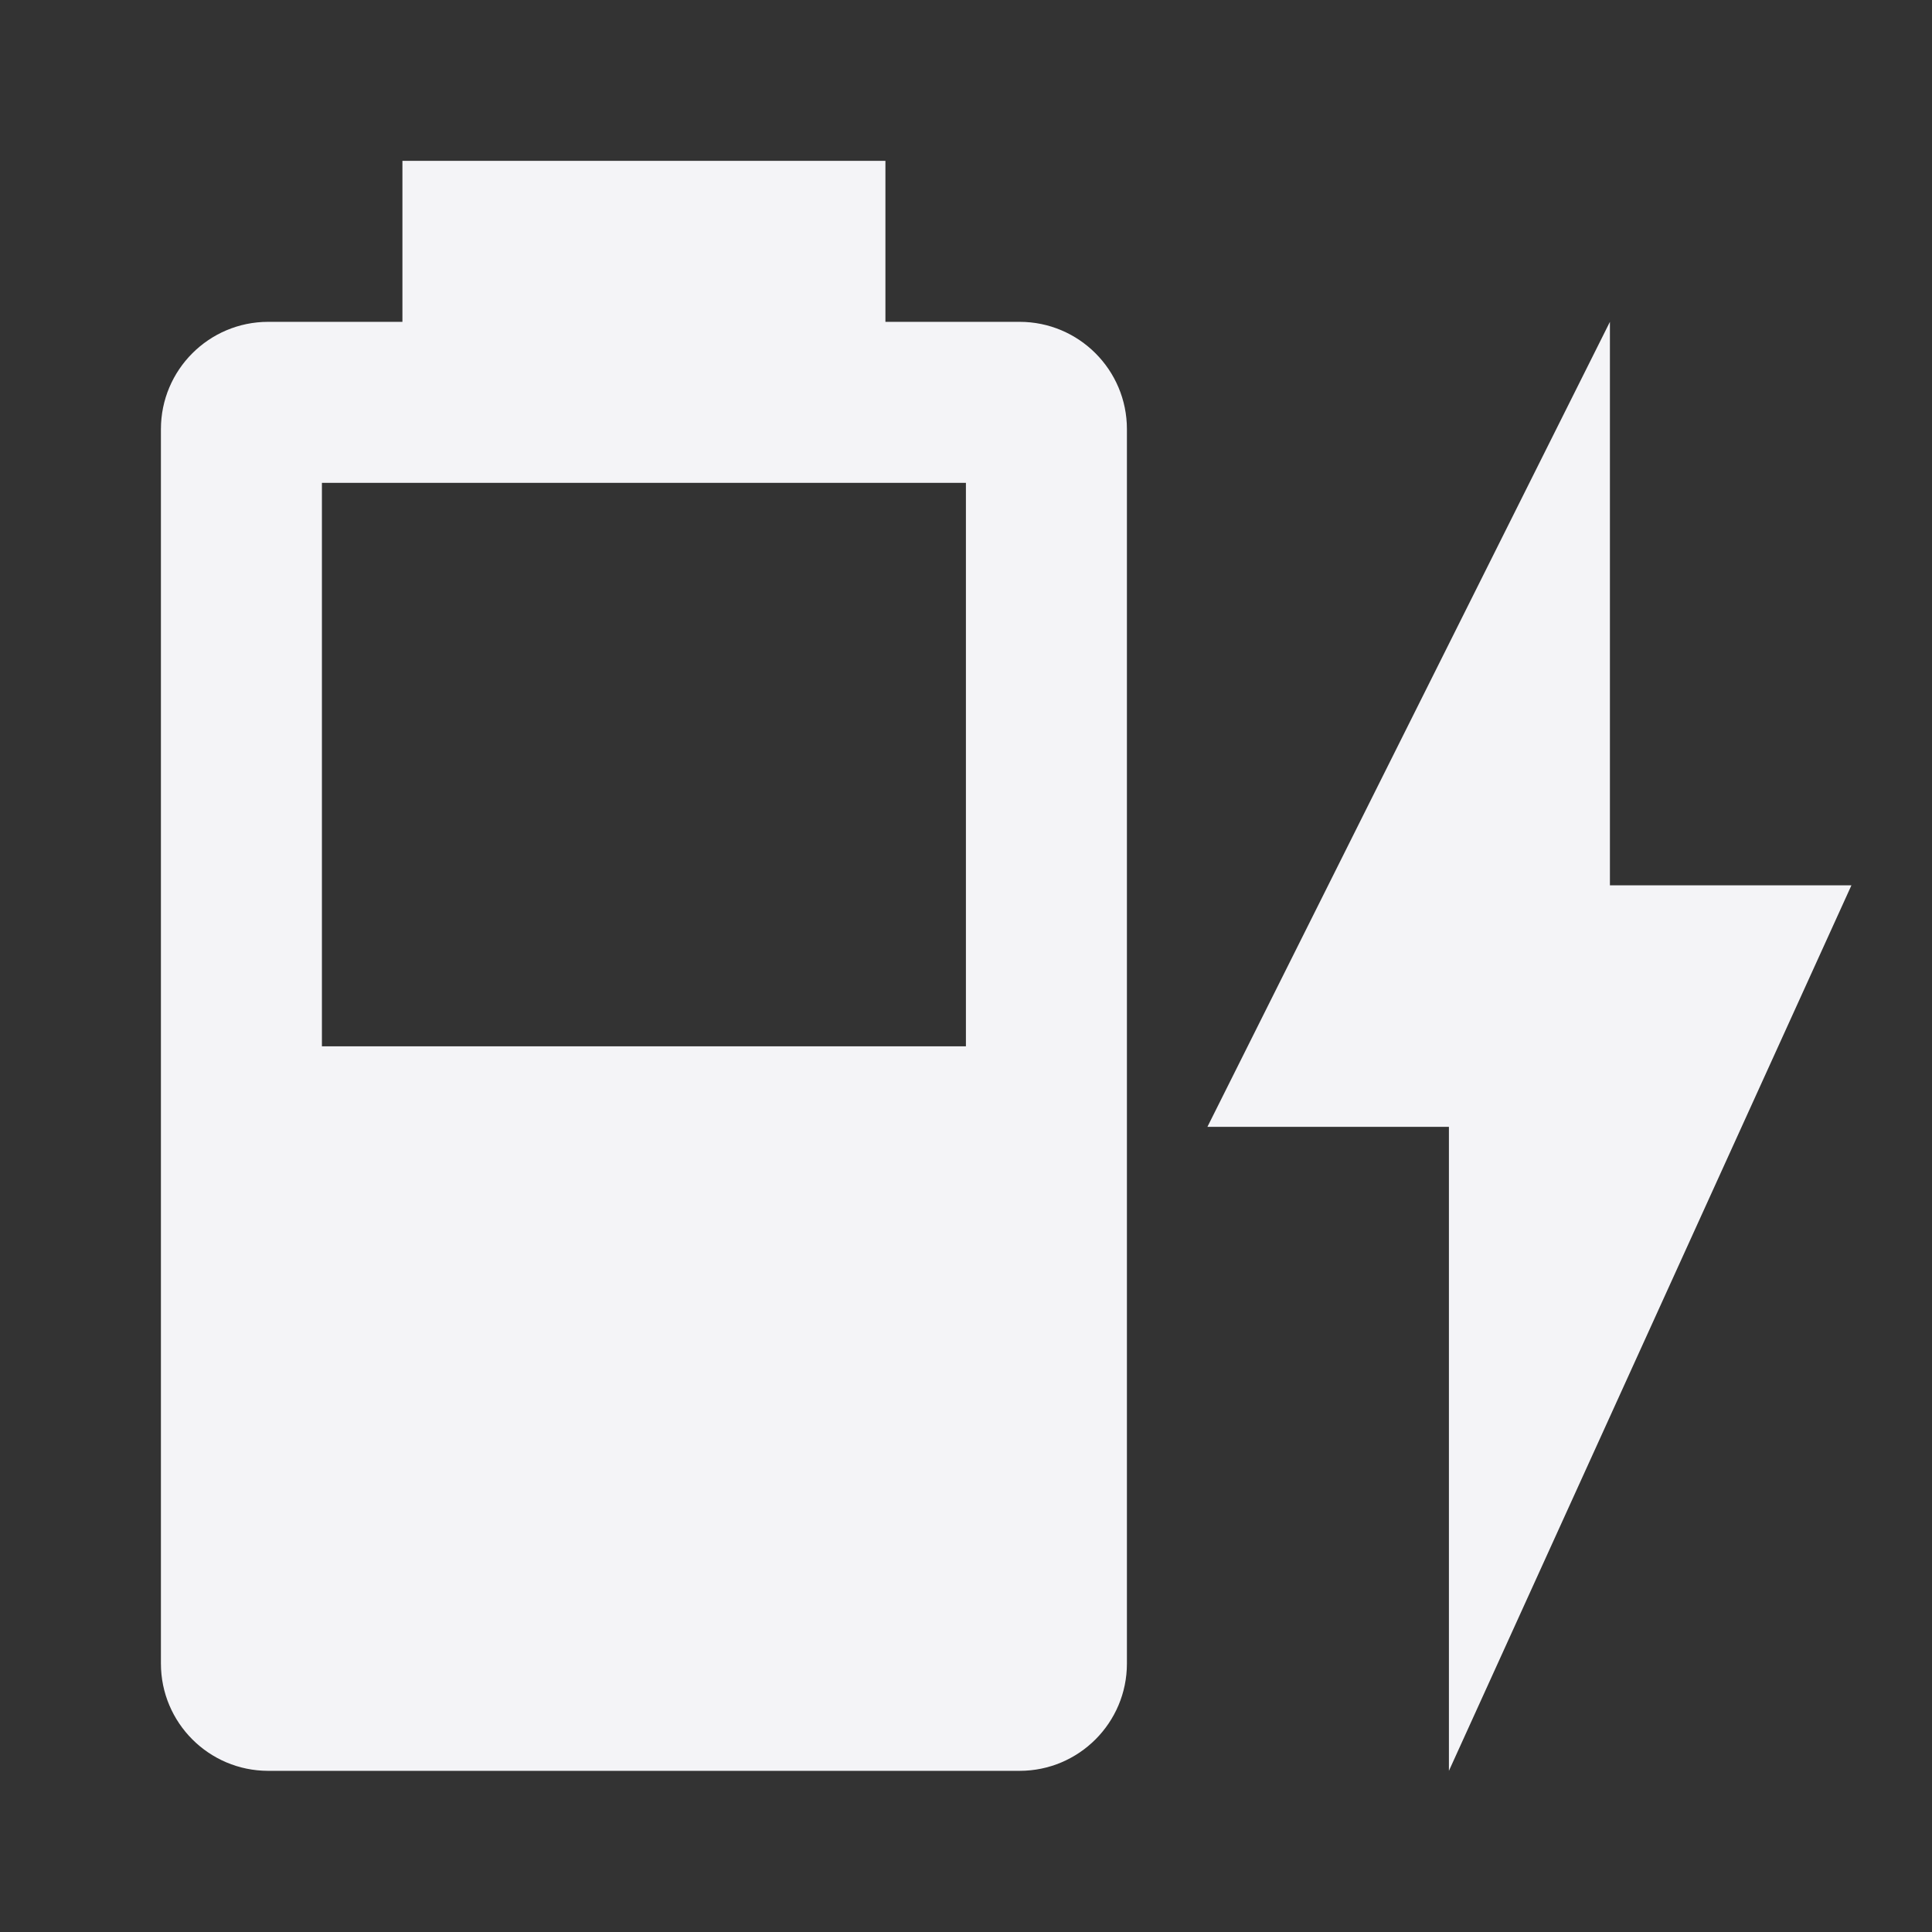 ﻿<?xml version="1.0" encoding="utf-8"?>
<!DOCTYPE svg PUBLIC "-//W3C//DTD SVG 1.1//EN" "http://www.w3.org/Graphics/SVG/1.1/DTD/svg11.dtd">
<svg xmlns="http://www.w3.org/2000/svg" xmlns:xlink="http://www.w3.org/1999/xlink" version="1.1" baseProfile="full"
	width="240" height="240" viewBox="0 0 24.00 24.00" enable-background="new 0 0 24.00 24.00" xml:space="preserve">
	<rect x="0" y="0" width="24.00" height="24.00" fill="#333333" stroke="none"/>
	<path fill="#f4f4f7" fill-opacity="1" stroke-width="0.2" stroke-linejoin="round"
		d="M 22.999,10.998L 19.999,10.998L 19.999,3.998L 14.999,13.998L 17.999,13.998L 17.999,21.998M 11.999,12.998L 3.999,12.998L 3.999,5.998L 11.999,5.998M 12.666,3.998L 10.999,3.998L 10.999,1.998L 4.999,1.998L 4.999,3.998L 3.332,3.998C 2.596,3.998 1.999,4.595 1.999,5.331L 1.999,20.665C 1.999,21.401 2.596,21.998 3.332,21.998L 12.666,21.998C 13.402,21.998 13.999,21.401 13.999,20.665L 13.999,5.331C 13.999,4.595 13.402,3.998 12.666,3.998 Z " />
</svg>